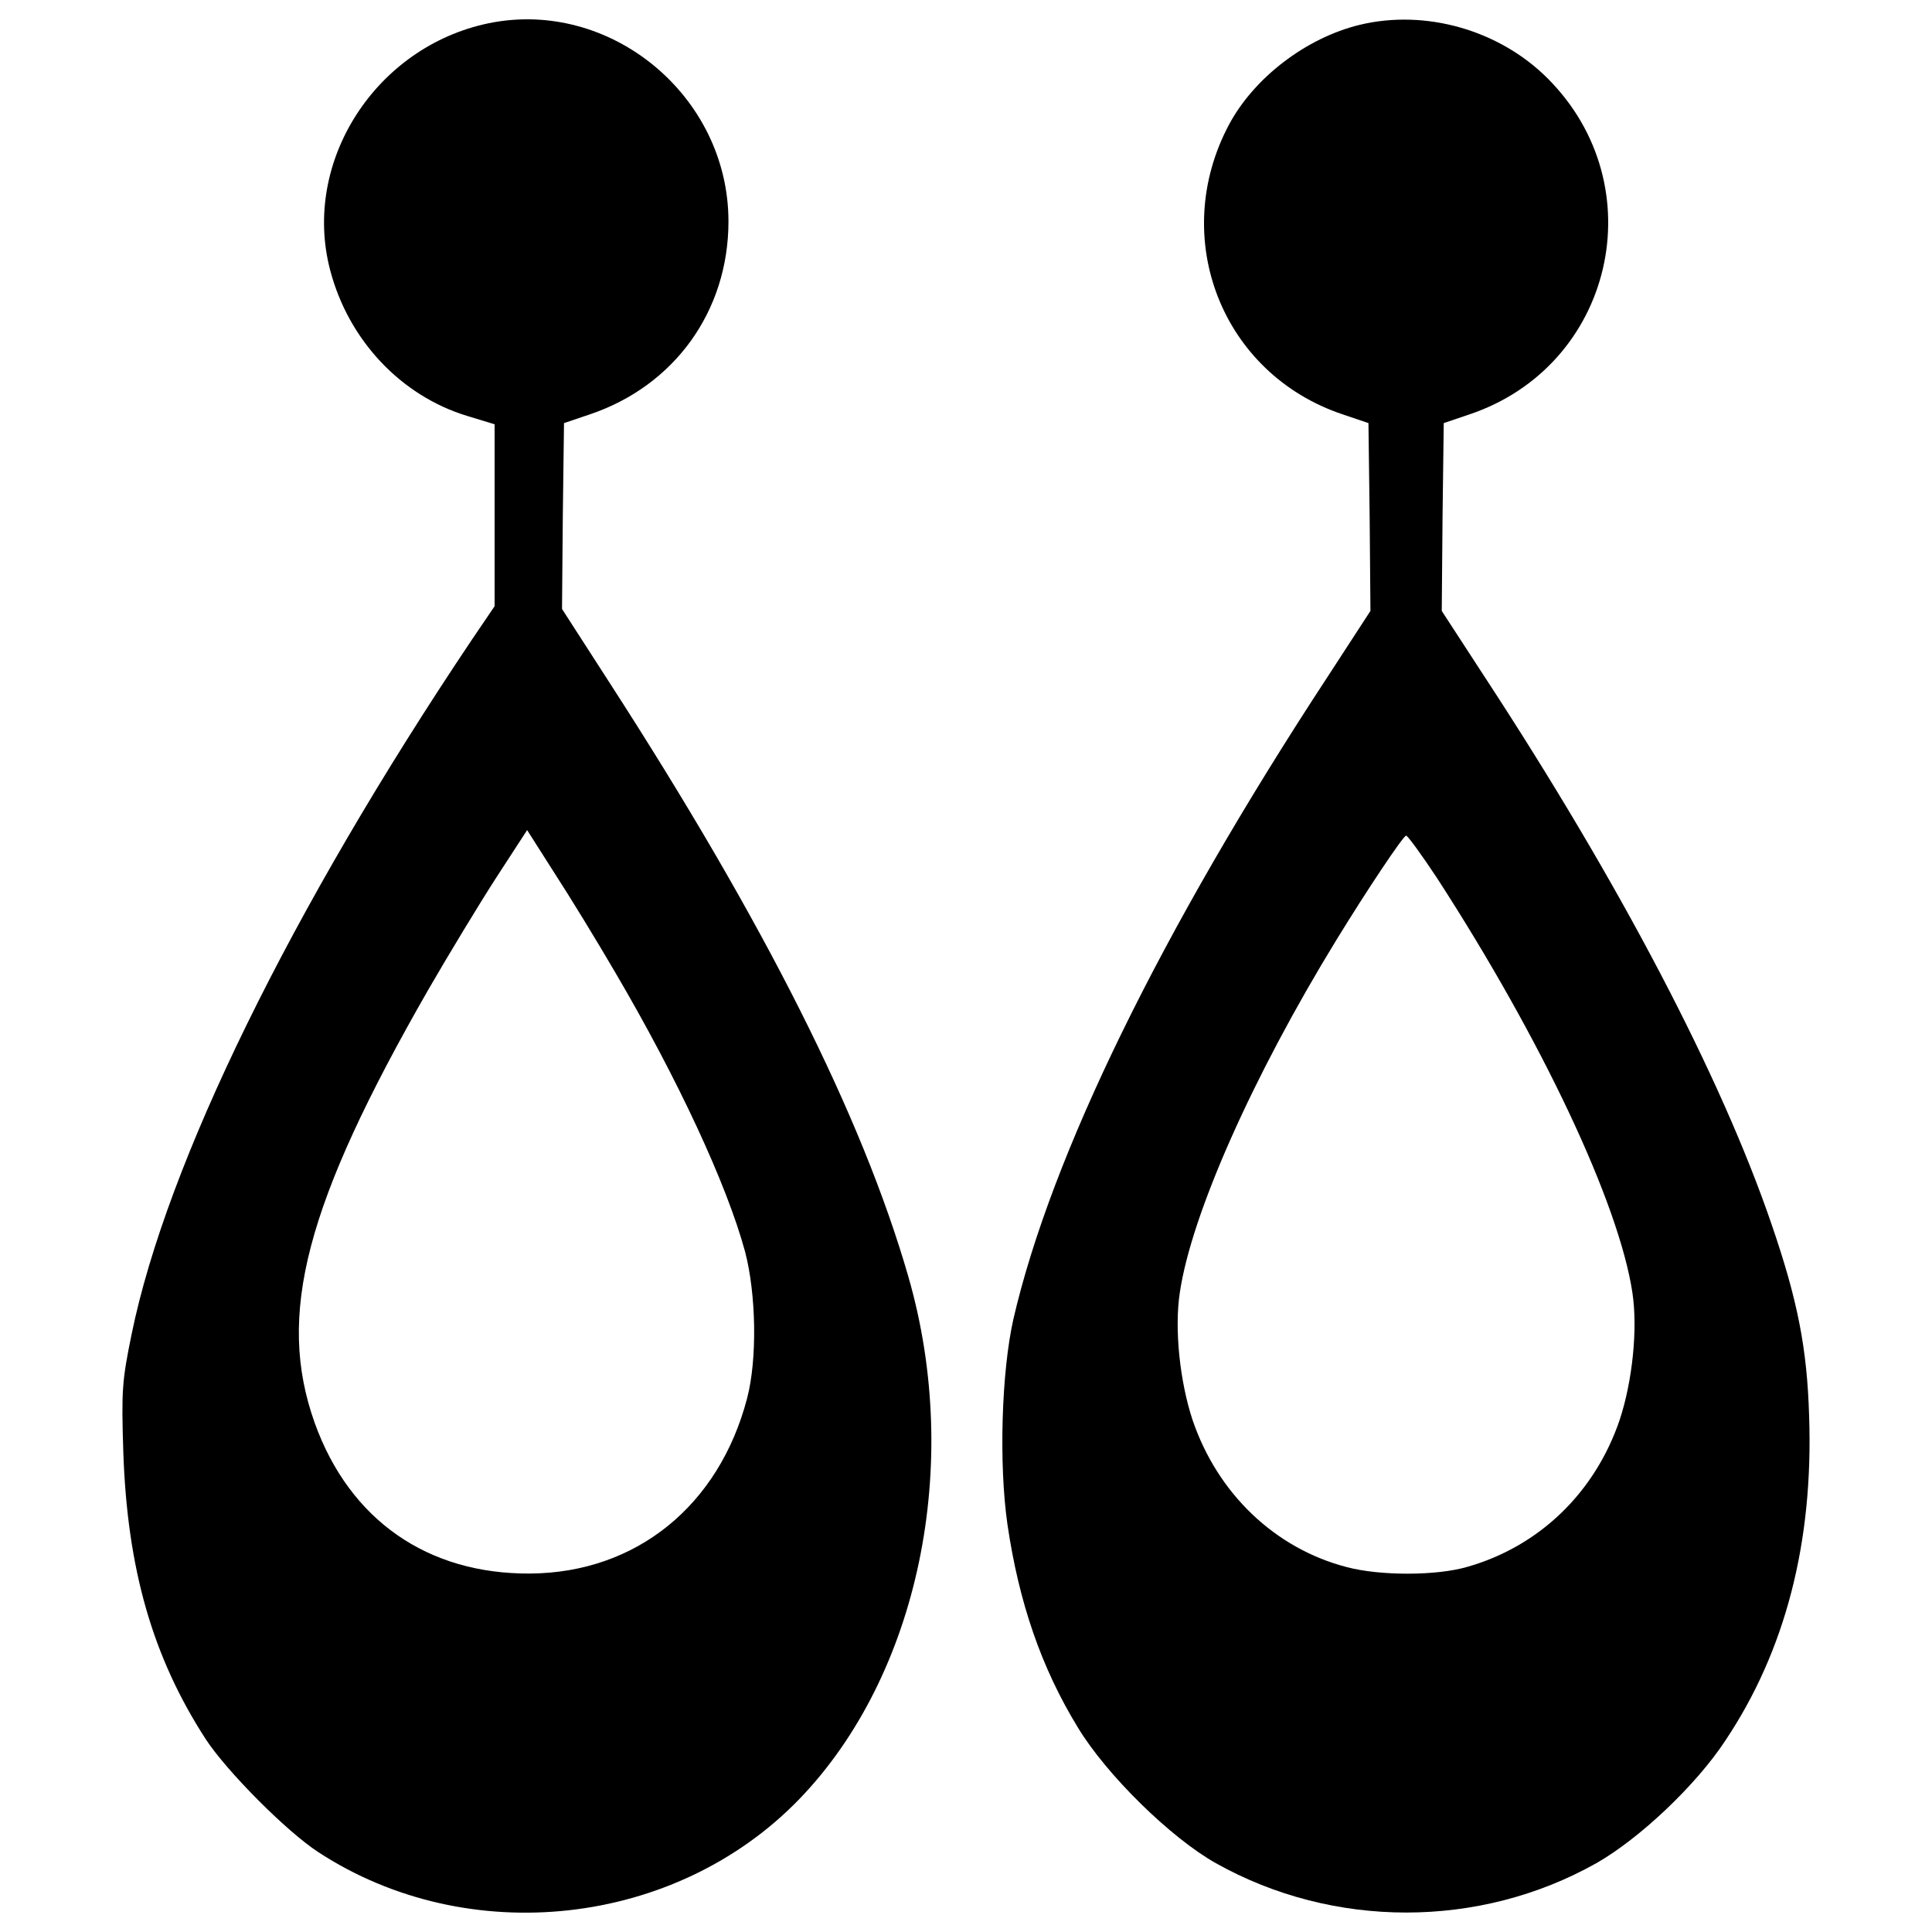 <?xml version="1.0" encoding="utf-8"?>
<!-- Svg Vector Icons : http://www.onlinewebfonts.com/icon -->
<!DOCTYPE svg PUBLIC "-//W3C//DTD SVG 1.1//EN" "http://www.w3.org/Graphics/SVG/1.1/DTD/svg11.dtd">
<svg version="1.1" xmlns="http://www.w3.org/2000/svg" xmlns:xlink="http://www.w3.org/1999/xlink" x="0px" y="0px" viewBox="0 0 1000 1000" enable-background="new 0 0 1000 1000" xml:space="preserve">
<g><g transform="translate(0,511) scale(0.1,-0.1)"><path d="M2529.4,4989.7c-584.6-121-968.2-715.9-820.5-1277.9c94.4-361,365.1-650.2,709.7-754.8l141.5-43.1v-469.7v-471.8l-121-178.4C1508,405.3,861.8-911.6,681.3-1795.7c-49.2-240-53.3-289.2-43.1-609.2C658.7-3012,790-3467.4,1064.9-3892c108.7-166.1,418.5-477.9,582.6-584.6c775.3-506.6,1850.2-387.7,2490.1,274.9c617.4,640,845.1,1729.2,564.1,2703.5C4463.7-671.6,3957.1,335.5,3151,1582.6l-242,375.4l4.1,482l6.2,480l133.3,45.1c438.9,147.7,717.9,535.4,717.9,998.9C3770.4,4614.3,3159.2,5118.9,2529.4,4989.7z M3187.9,70.9c320-545.6,574.3-1091.2,668.7-1440c57.4-219.5,63.6-555.9,10.3-758.9c-145.6-555.9-574.3-902.5-1122-906.6c-531.3-4.1-935.4,276.9-1115.9,779.4c-199,557.9-49.2,1132.3,588.7,2244c106.7,184.6,264.6,445.1,350.7,578.4l160,246.2L2872,587.8C2952,464.7,3093.5,233,3187.9,70.9z"/><path d="M7038,4981.5c-279-67.7-547.7-274.9-676.9-516.9c-311.8-586.6-36.9-1290.2,588.7-1499.4l133.3-45.1l6.2-486.1l4.1-486.1l-221.5-340.5c-863.6-1316.9-1431.8-2481.9-1626.6-3325c-61.5-272.8-75.9-748.7-30.8-1062.5c59.5-406.1,176.4-744.6,365.1-1052.3c147.7-244.1,480-570.3,713.8-701.5c607.1-340.5,1364-340.5,1969.1,0c223.6,127.2,516.9,404.1,668.7,635.9c309.7,463.6,455.4,1025.6,432.8,1677.9c-10.3,350.8-59.5,601-194.9,994.8c-262.5,767.2-787.7,1768.1-1485.1,2832.7l-221.5,340.5l4.1,486.1l6.2,486.1l133.3,45.1c744.6,250.3,962,1181.5,404.1,1739.4C7760,4954.8,7378.5,5063.5,7038,4981.5z M7438,565.2c543.6-838.9,941.5-1684,1011.2-2145.5c28.7-188.7,0-459.5-65.6-658.4c-127.2-375.4-414.4-654.3-787.7-761c-160-47.2-451.3-47.2-623.6-2c-373.3,96.4-670.7,381.5-800,763c-65.6,199-94.3,469.7-65.6,658.4c59.5,404.1,377.4,1117.9,808.2,1821.5C7077,505.8,7263.6,784.7,7278,784.7C7286.2,784.7,7358,686.3,7438,565.2z"/></g></g>
</svg>